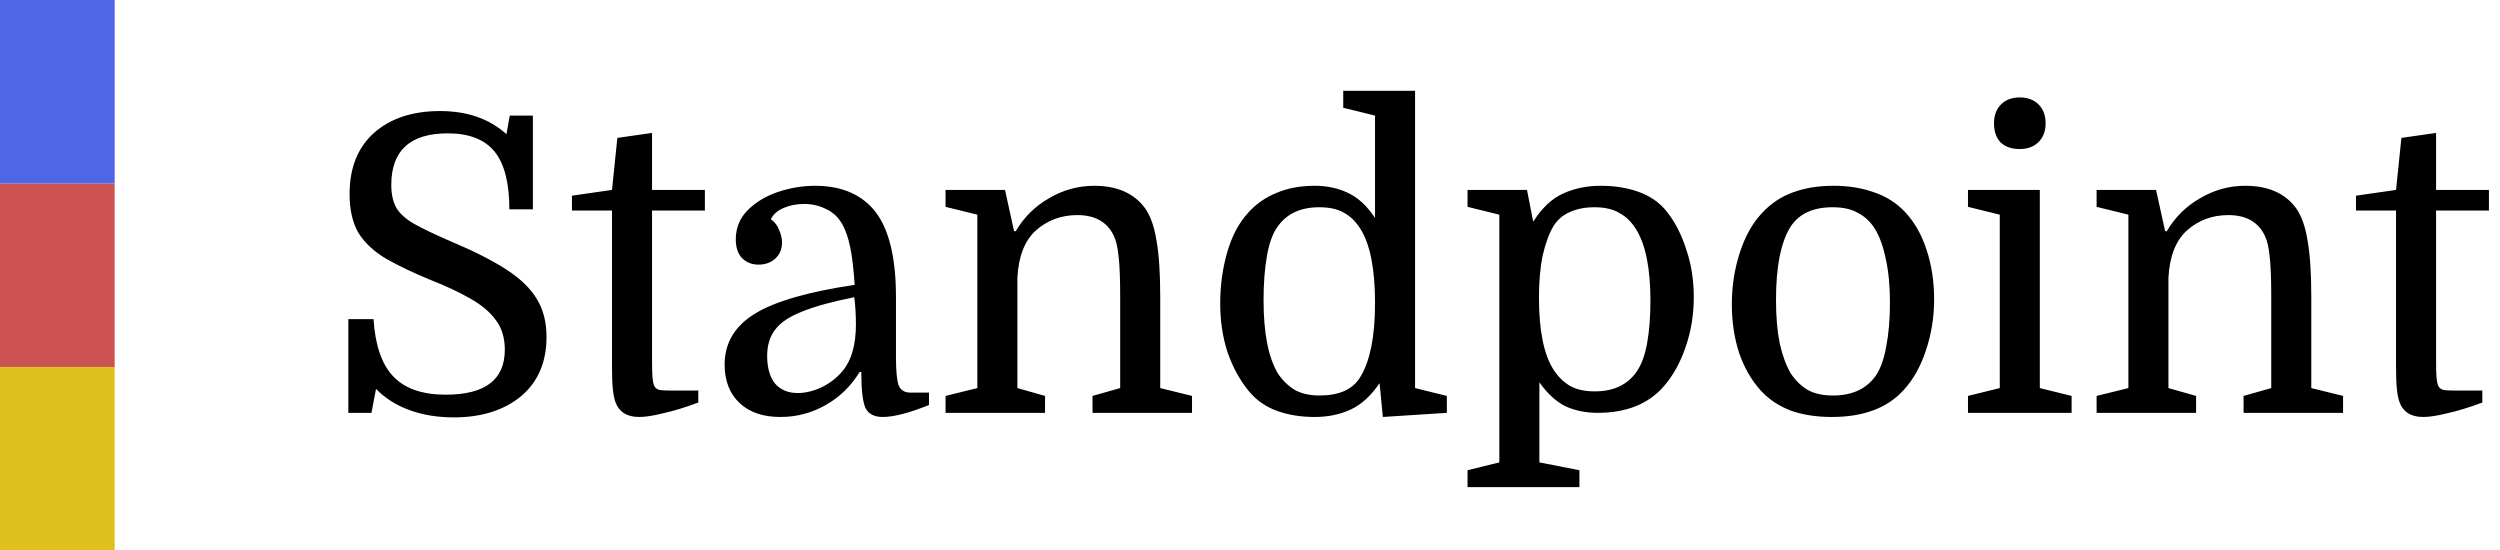 <svg width="109" height="24" viewBox="0 0 109 24" fill="none" xmlns="http://www.w3.org/2000/svg">
<path d="M19.778 18.198C19.07 18.198 18.422 18.09 17.834 17.874C17.258 17.658 16.778 17.352 16.394 16.956L16.196 18H15.188V13.914H16.286C16.358 15.054 16.646 15.888 17.15 16.416C17.654 16.944 18.416 17.208 19.436 17.208C21.152 17.208 22.01 16.554 22.01 15.246C22.01 14.73 21.878 14.298 21.614 13.95C21.362 13.602 20.99 13.29 20.498 13.014C20.018 12.738 19.442 12.468 18.77 12.204C18.014 11.892 17.372 11.586 16.844 11.286C16.316 10.974 15.914 10.602 15.638 10.17C15.374 9.726 15.242 9.156 15.242 8.46C15.242 7.32 15.596 6.432 16.304 5.796C17.024 5.16 17.984 4.842 19.184 4.842C20.372 4.842 21.338 5.178 22.082 5.85L22.226 5.04H23.234V9.126H22.208C22.208 7.974 21.992 7.134 21.56 6.606C21.128 6.078 20.45 5.814 19.526 5.814C17.882 5.814 17.06 6.564 17.06 8.064C17.06 8.46 17.132 8.79 17.276 9.054C17.42 9.306 17.678 9.54 18.05 9.756C18.434 9.972 18.974 10.23 19.67 10.53C20.666 10.95 21.47 11.358 22.082 11.754C22.694 12.15 23.138 12.582 23.414 13.05C23.69 13.506 23.828 14.052 23.828 14.688C23.828 15.792 23.456 16.656 22.712 17.28C21.968 17.892 20.99 18.198 19.778 18.198ZM24.937 9.18V8.532L26.683 8.28L26.917 6.012L28.429 5.796V8.28H30.733V9.18H28.429V15.606C28.429 16.014 28.435 16.296 28.447 16.452C28.459 16.596 28.483 16.716 28.519 16.812C28.555 16.896 28.621 16.956 28.717 16.992C28.813 17.016 28.969 17.028 29.185 17.028H30.445V17.55C29.869 17.766 29.359 17.922 28.915 18.018C28.483 18.126 28.135 18.18 27.871 18.18C27.331 18.18 26.983 17.958 26.827 17.514C26.779 17.37 26.743 17.184 26.719 16.956C26.695 16.728 26.683 16.392 26.683 15.948V9.18H24.937ZM31.594 15.894C31.594 14.958 32.032 14.22 32.908 13.68C33.784 13.14 35.236 12.72 37.264 12.42C37.216 11.712 37.15 11.16 37.066 10.764C36.982 10.368 36.874 10.05 36.742 9.81C36.574 9.498 36.34 9.27 36.04 9.126C35.74 8.97 35.416 8.892 35.068 8.892C34.732 8.892 34.426 8.952 34.15 9.072C33.886 9.192 33.706 9.354 33.61 9.558C33.778 9.678 33.898 9.834 33.97 10.026C34.054 10.218 34.096 10.398 34.096 10.566C34.096 10.866 33.994 11.106 33.79 11.286C33.598 11.454 33.358 11.538 33.07 11.538C32.782 11.538 32.542 11.442 32.35 11.25C32.17 11.058 32.08 10.788 32.08 10.44C32.08 9.936 32.254 9.51 32.602 9.162C32.95 8.814 33.388 8.55 33.916 8.37C34.456 8.19 34.996 8.1 35.536 8.1C36.556 8.1 37.36 8.394 37.948 8.982C38.692 9.726 39.064 11.046 39.064 12.942V15.552C39.064 16.14 39.1 16.548 39.172 16.776C39.256 17.004 39.43 17.118 39.694 17.118H40.504V17.658C39.64 18.006 38.968 18.18 38.488 18.18C38.116 18.18 37.864 18.048 37.732 17.784C37.612 17.508 37.552 16.986 37.552 16.218H37.48C37.108 16.83 36.616 17.31 36.004 17.658C35.392 18.006 34.732 18.18 34.024 18.18C33.268 18.18 32.674 17.976 32.242 17.568C31.81 17.16 31.594 16.602 31.594 15.894ZM34.78 17.136C35.116 17.136 35.464 17.052 35.824 16.884C36.196 16.704 36.508 16.458 36.76 16.146C37.132 15.69 37.318 15.018 37.318 14.13C37.318 13.926 37.312 13.728 37.3 13.536C37.288 13.332 37.27 13.14 37.246 12.96C36.274 13.152 35.512 13.362 34.96 13.59C34.408 13.806 34.018 14.07 33.79 14.382C33.562 14.682 33.448 15.06 33.448 15.516C33.448 16.032 33.562 16.434 33.79 16.722C34.03 16.998 34.36 17.136 34.78 17.136ZM42.612 16.92V9.36L41.226 9.018V8.28H43.818L44.214 10.08H44.286C44.646 9.468 45.132 8.988 45.744 8.64C46.356 8.28 47.01 8.1 47.706 8.1C48.702 8.1 49.44 8.424 49.92 9.072C50.16 9.408 50.328 9.882 50.424 10.494C50.532 11.094 50.586 11.91 50.586 12.942V16.92L51.972 17.262V18H47.634V17.262L48.84 16.92V12.906C48.84 12.126 48.816 11.544 48.768 11.16C48.732 10.776 48.66 10.476 48.552 10.26C48.264 9.672 47.736 9.378 46.968 9.378C46.272 9.378 45.672 9.6 45.168 10.044C44.676 10.488 44.406 11.178 44.358 12.114V16.92L45.564 17.262V18H41.226V17.262L42.612 16.92ZM53.201 13.23C53.201 12.45 53.303 11.706 53.507 10.998C53.711 10.29 54.017 9.714 54.425 9.27C54.773 8.886 55.187 8.598 55.667 8.406C56.147 8.202 56.699 8.1 57.323 8.1C57.851 8.1 58.331 8.202 58.763 8.406C59.207 8.61 59.603 8.976 59.951 9.504V5.04L58.565 4.698V3.96H61.697V16.92L63.083 17.262V18L60.293 18.18L60.149 16.704C59.777 17.256 59.357 17.64 58.889 17.856C58.421 18.072 57.899 18.18 57.323 18.18C56.711 18.18 56.159 18.09 55.667 17.91C55.175 17.73 54.767 17.442 54.443 17.046C54.059 16.578 53.753 16.02 53.525 15.372C53.309 14.712 53.201 13.998 53.201 13.23ZM59.951 13.212C59.951 11.736 59.741 10.662 59.321 9.99C59.129 9.678 58.895 9.444 58.619 9.288C58.343 9.12 57.977 9.036 57.521 9.036C56.705 9.036 56.099 9.318 55.703 9.882C55.487 10.182 55.331 10.614 55.235 11.178C55.139 11.73 55.091 12.366 55.091 13.086C55.091 14.526 55.301 15.594 55.721 16.29C55.925 16.59 56.165 16.824 56.441 16.992C56.729 17.16 57.095 17.244 57.539 17.244C57.959 17.244 58.319 17.178 58.619 17.046C58.931 16.902 59.165 16.692 59.321 16.416C59.525 16.08 59.681 15.648 59.789 15.12C59.897 14.58 59.951 13.944 59.951 13.212ZM67.117 20.16L68.863 20.502V21.24H63.985V20.502L65.371 20.16V9.36L63.985 9.018V8.28H66.577L66.847 9.666C67.231 9.066 67.663 8.658 68.143 8.442C68.635 8.214 69.187 8.1 69.799 8.1C70.411 8.1 70.963 8.19 71.455 8.37C71.959 8.55 72.367 8.838 72.679 9.234C73.039 9.69 73.321 10.242 73.525 10.89C73.741 11.526 73.849 12.216 73.849 12.96C73.849 13.728 73.729 14.454 73.489 15.138C73.261 15.81 72.949 16.374 72.553 16.83C71.881 17.61 70.915 18 69.655 18C69.139 18 68.671 17.904 68.251 17.712C67.843 17.508 67.465 17.16 67.117 16.668V20.16ZM67.099 12.978C67.099 14.406 67.309 15.45 67.729 16.11C67.921 16.41 68.155 16.644 68.431 16.812C68.719 16.98 69.085 17.064 69.529 17.064C70.345 17.064 70.951 16.782 71.347 16.218C71.563 15.918 71.719 15.498 71.815 14.958C71.911 14.418 71.959 13.8 71.959 13.104C71.959 11.7 71.749 10.662 71.329 9.99C71.137 9.678 70.897 9.444 70.609 9.288C70.333 9.12 69.967 9.036 69.511 9.036C69.103 9.036 68.743 9.108 68.431 9.252C68.131 9.384 67.897 9.588 67.729 9.864C67.537 10.188 67.381 10.614 67.261 11.142C67.153 11.658 67.099 12.27 67.099 12.978ZM84.328 13.05C84.328 13.83 84.208 14.574 83.968 15.282C83.74 15.978 83.416 16.554 82.996 17.01C82.288 17.79 81.244 18.18 79.864 18.18C79.204 18.18 78.616 18.09 78.1 17.91C77.584 17.718 77.146 17.43 76.786 17.046C76.378 16.602 76.06 16.056 75.832 15.408C75.616 14.748 75.508 14.034 75.508 13.266C75.508 12.486 75.622 11.742 75.85 11.034C76.078 10.314 76.408 9.726 76.84 9.27C77.224 8.862 77.668 8.568 78.172 8.388C78.688 8.196 79.276 8.1 79.936 8.1C80.596 8.1 81.19 8.196 81.718 8.388C82.246 8.568 82.69 8.85 83.05 9.234C83.47 9.678 83.788 10.236 84.004 10.908C84.22 11.568 84.328 12.282 84.328 13.05ZM77.434 13.068C77.434 13.8 77.488 14.436 77.596 14.976C77.716 15.504 77.878 15.942 78.082 16.29C78.286 16.59 78.526 16.824 78.802 16.992C79.09 17.16 79.462 17.244 79.918 17.244C80.746 17.244 81.364 16.962 81.772 16.398C81.988 16.086 82.144 15.654 82.24 15.102C82.348 14.55 82.402 13.914 82.402 13.194C82.402 12.474 82.342 11.844 82.222 11.304C82.114 10.764 81.958 10.326 81.754 9.99C81.562 9.678 81.316 9.444 81.016 9.288C80.728 9.12 80.356 9.036 79.9 9.036C79.06 9.036 78.454 9.312 78.082 9.864C77.65 10.536 77.434 11.604 77.434 13.068ZM86.938 5.382C86.938 5.034 87.04 4.758 87.244 4.554C87.448 4.35 87.718 4.248 88.054 4.248C88.402 4.248 88.678 4.35 88.882 4.554C89.086 4.758 89.188 5.034 89.188 5.382C89.188 5.718 89.086 5.988 88.882 6.192C88.678 6.396 88.402 6.498 88.054 6.498C87.706 6.498 87.43 6.402 87.226 6.21C87.034 6.006 86.938 5.73 86.938 5.382ZM87.19 9.36L85.804 9.018V8.28H88.936V16.92L90.322 17.262V18H85.804V17.262L87.19 16.92V9.36ZM92.798 16.92V9.36L91.412 9.018V8.28H94.004L94.4 10.08H94.472C94.832 9.468 95.318 8.988 95.93 8.64C96.542 8.28 97.196 8.1 97.892 8.1C98.888 8.1 99.626 8.424 100.106 9.072C100.346 9.408 100.514 9.882 100.61 10.494C100.718 11.094 100.772 11.91 100.772 12.942V16.92L102.158 17.262V18H97.82V17.262L99.026 16.92V12.906C99.026 12.126 99.002 11.544 98.954 11.16C98.918 10.776 98.846 10.476 98.738 10.26C98.45 9.672 97.922 9.378 97.154 9.378C96.458 9.378 95.858 9.6 95.354 10.044C94.862 10.488 94.592 11.178 94.544 12.114V16.92L95.75 17.262V18H91.412V17.262L92.798 16.92ZM102.721 9.18V8.532L104.467 8.28L104.701 6.012L106.213 5.796V8.28H108.517V9.18H106.213V15.606C106.213 16.014 106.219 16.296 106.231 16.452C106.243 16.596 106.267 16.716 106.303 16.812C106.339 16.896 106.405 16.956 106.501 16.992C106.597 17.016 106.753 17.028 106.969 17.028H108.229V17.55C107.653 17.766 107.143 17.922 106.699 18.018C106.267 18.126 105.919 18.18 105.655 18.18C105.115 18.18 104.767 17.958 104.611 17.514C104.563 17.37 104.527 17.184 104.503 16.956C104.479 16.728 104.467 16.392 104.467 15.948V9.18H102.721Z" fill="black"/>
<rect y="8" width="5" height="8" fill="#CD5252"/>
<rect width="5" height="8" fill="#4F67E4"/>
<rect y="16" width="5" height="8" fill="#DFC01E"/>
</svg>
